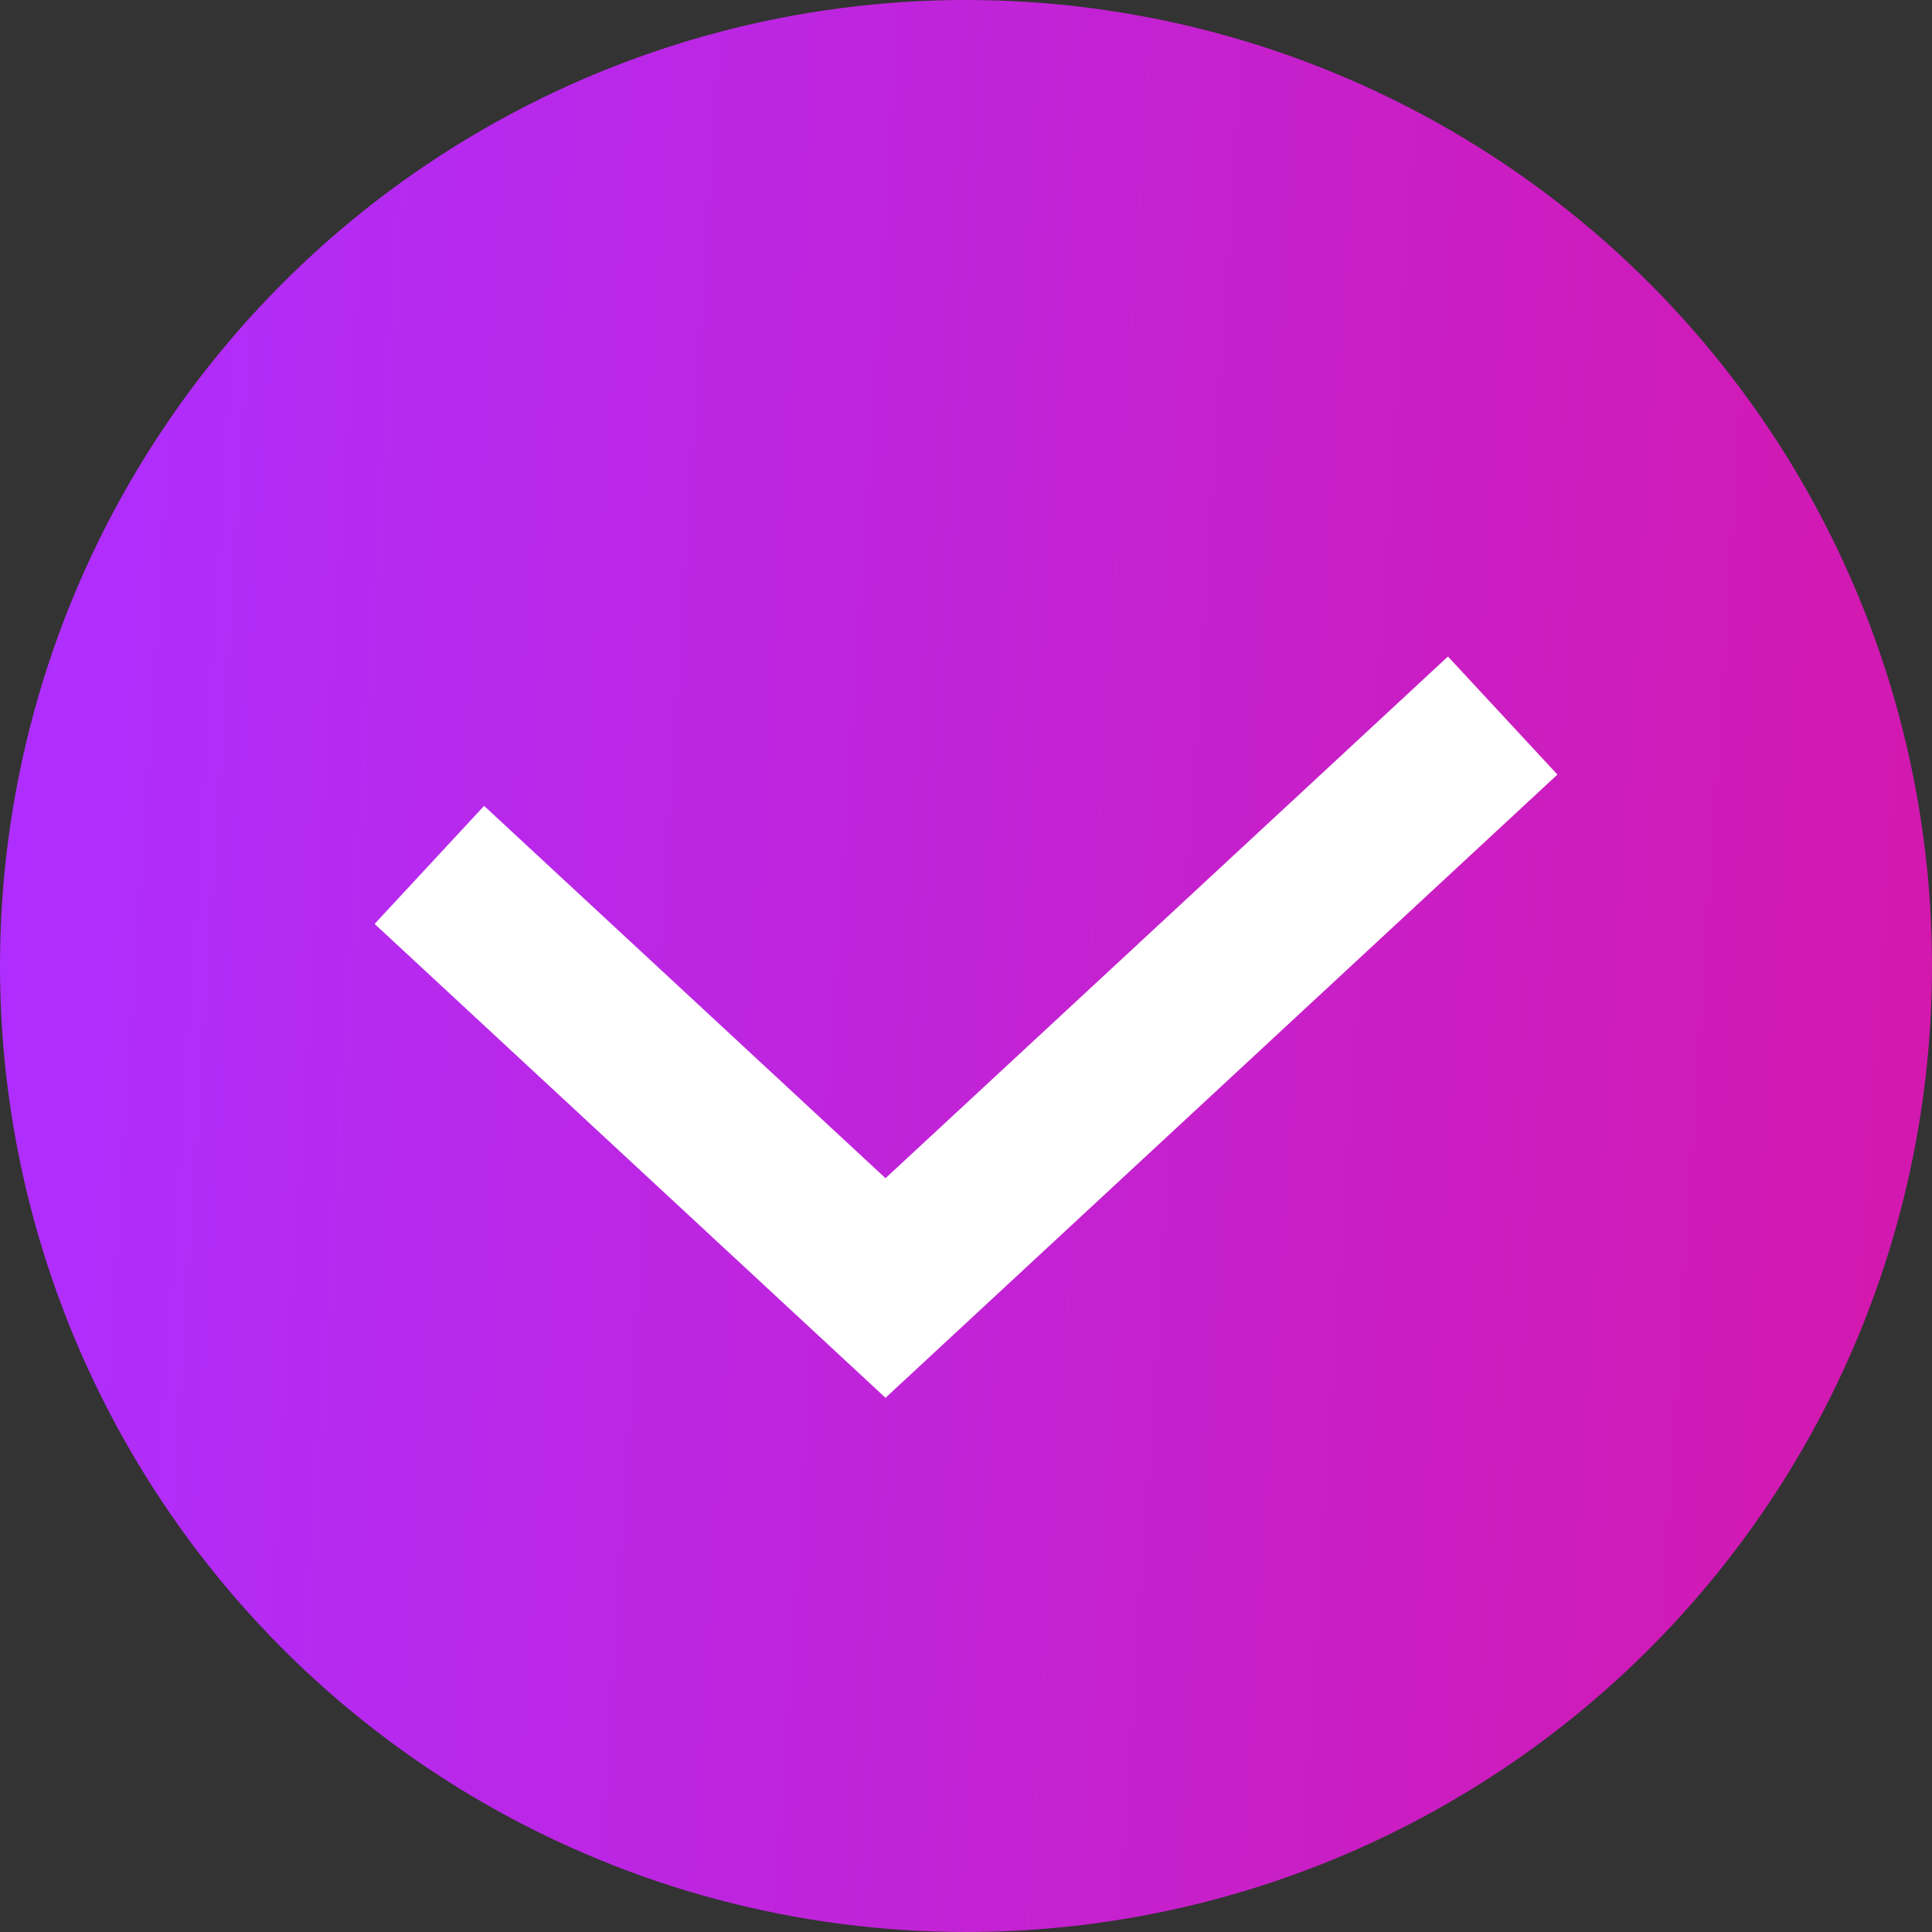 <svg width="120" height="120" viewBox="0 0 120 120" fill="none" xmlns="http://www.w3.org/2000/svg">
<rect x="0" y="0" width="120" height="120" fill="#333333" stroke="none"/>
<circle cx="60" cy="60" r="60" fill="url(#paint0_linear_0_4756)"/>
<path d="M26.668 53.72L55.001 80L93.335 44.444" stroke="white" stroke-width="10"/>
<defs>
<linearGradient id="paint0_linear_0_4756" x1="3.243" y1="16.071" x2="127.259" y2="24.152" gradientUnits="userSpaceOnUse">
<stop stop-color="#AF2EFF"/>
<stop offset="1" stop-color="#D517AB"/>
</linearGradient>
</defs>
</svg>
